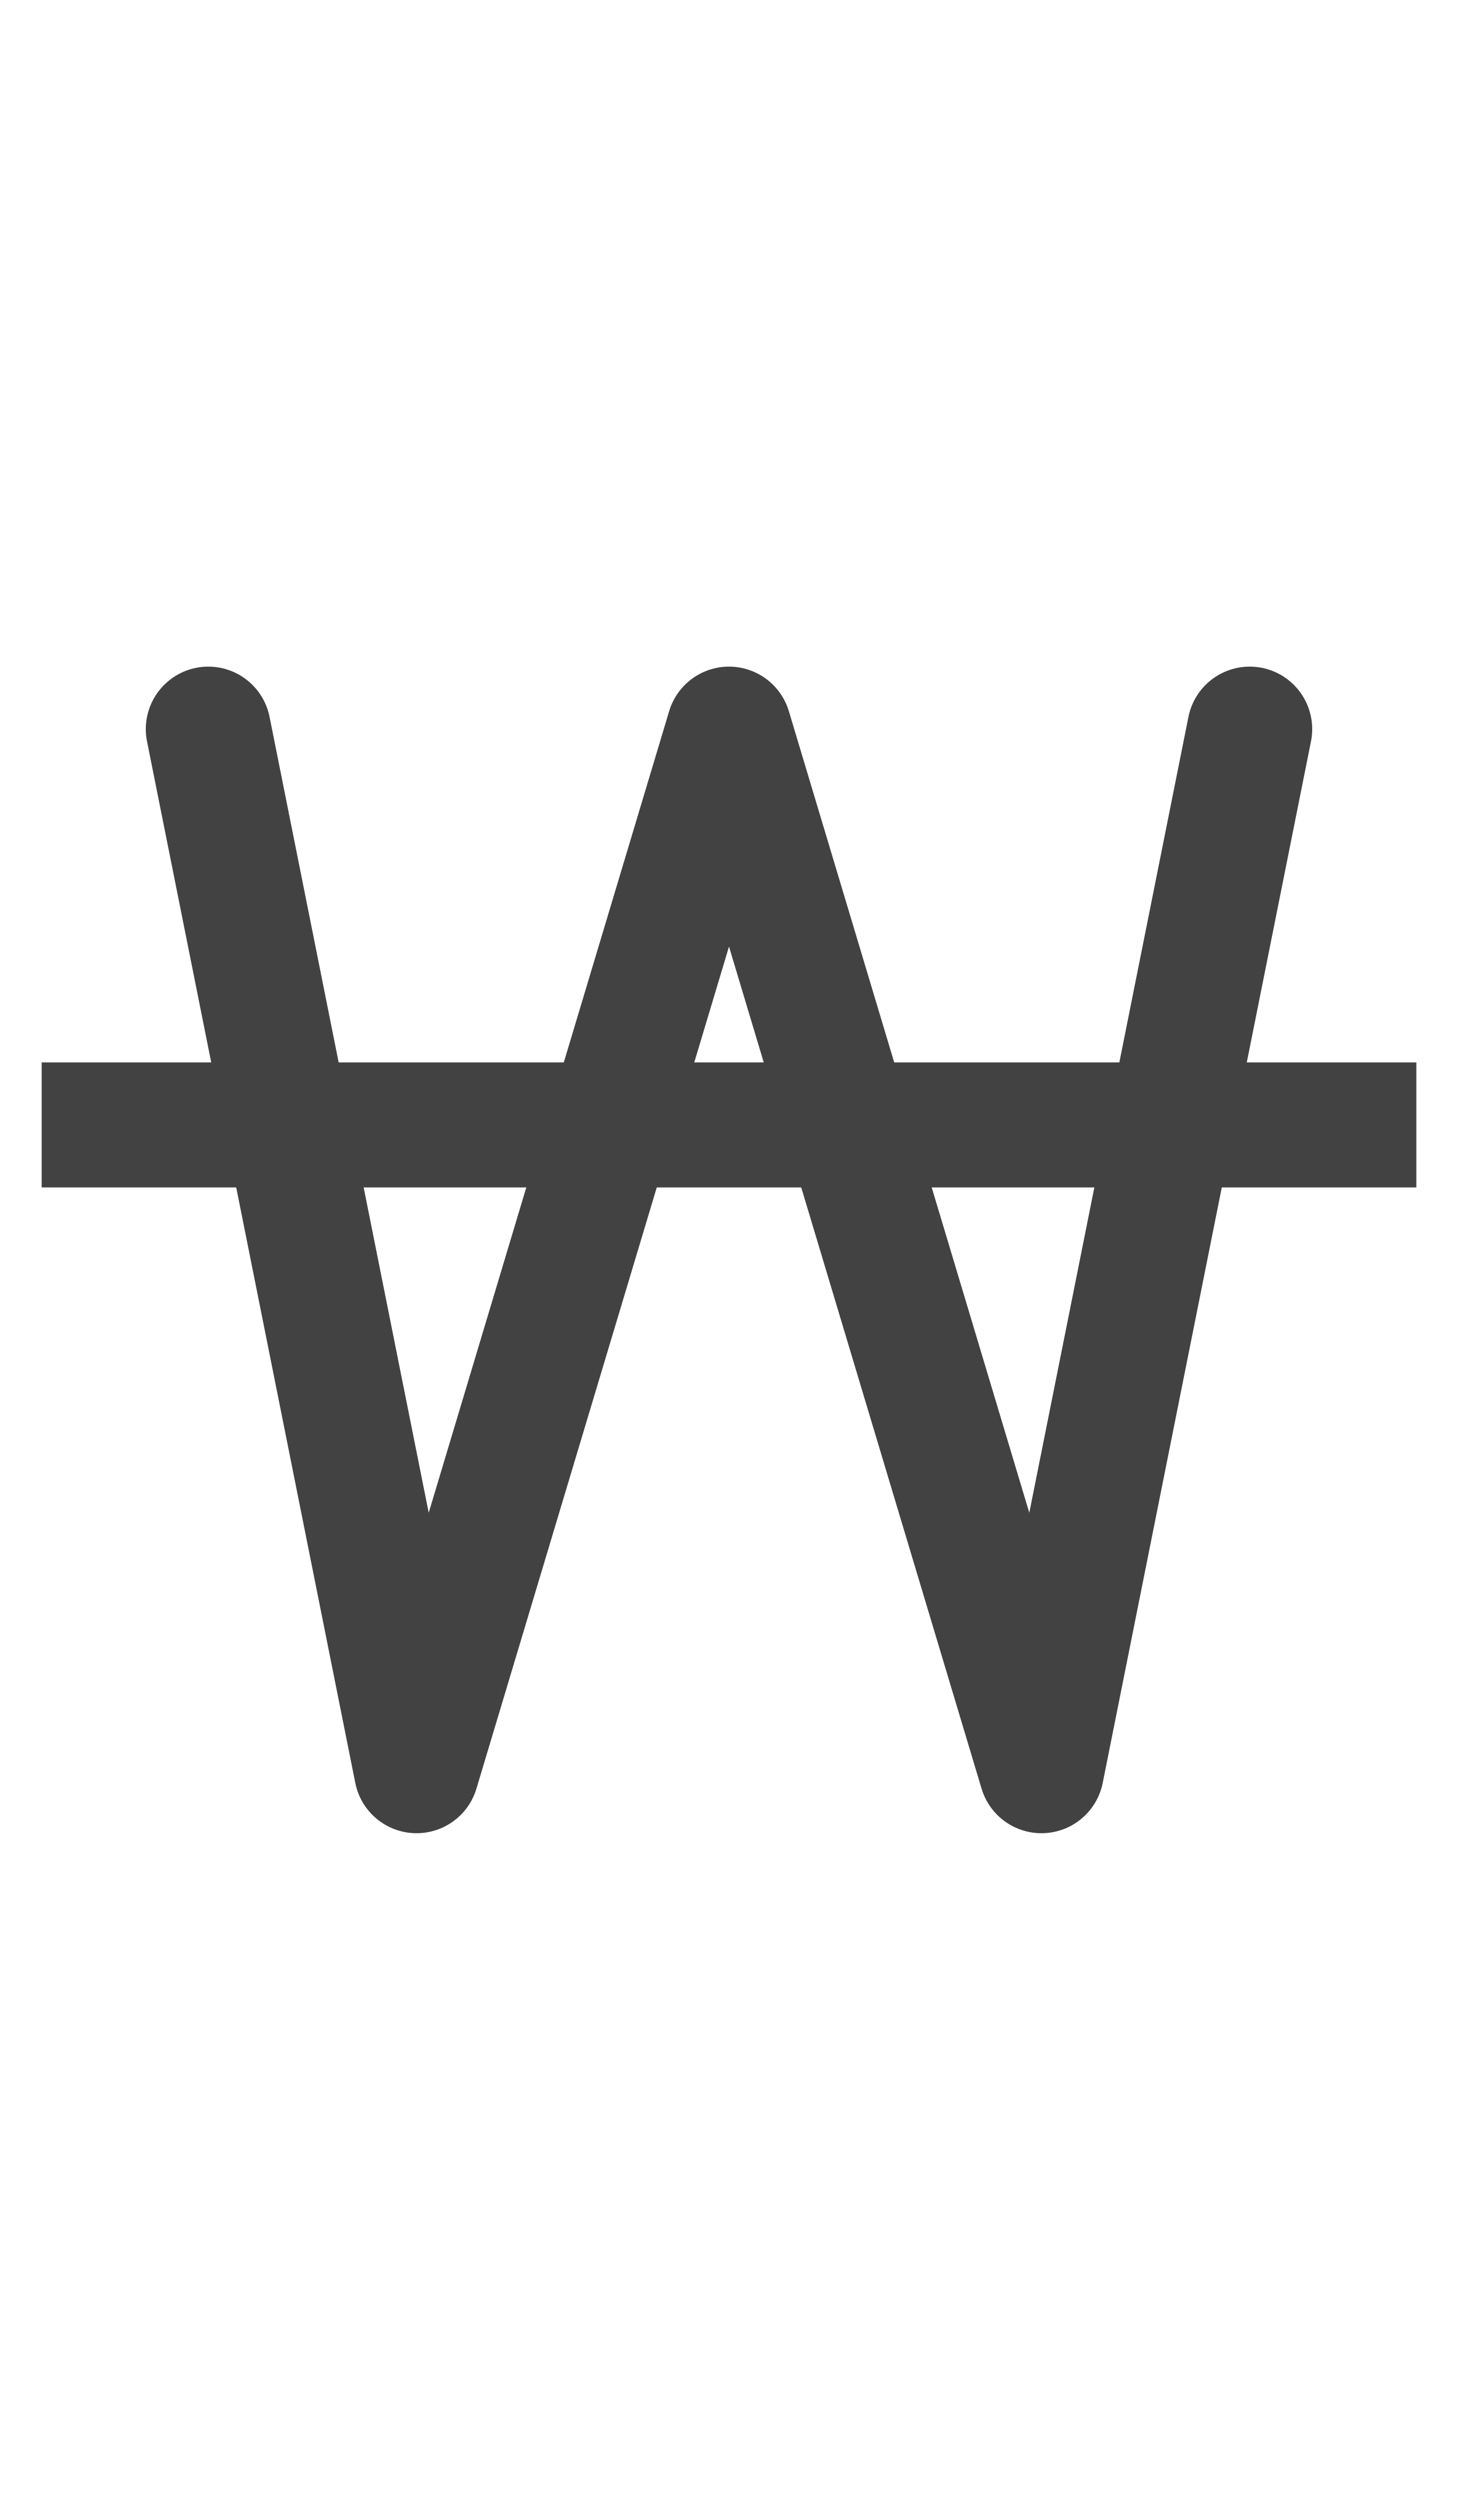 <svg xmlns="http://www.w3.org/2000/svg" width="14" height="24" viewBox="0 0 14 24">
    <g fill="none" fill-rule="evenodd">
        <path d="M0 0H14V24H0z"/>
        <g>
            <path d="M0 0H14V14H0z" transform="translate(0 5)"/>
            <path stroke="#424242" stroke-linecap="round" stroke-linejoin="round" stroke-width="1.2" d="M12 2L10 12 7 2 4 12 2 2" transform="translate(0 5)"/>
            <path stroke="#424242" stroke-linejoin="round" stroke-width="1.2" d="M0.4 5.8L13.6 5.8" transform="translate(0 5)"/>
        </g>
    </g>
</svg>

